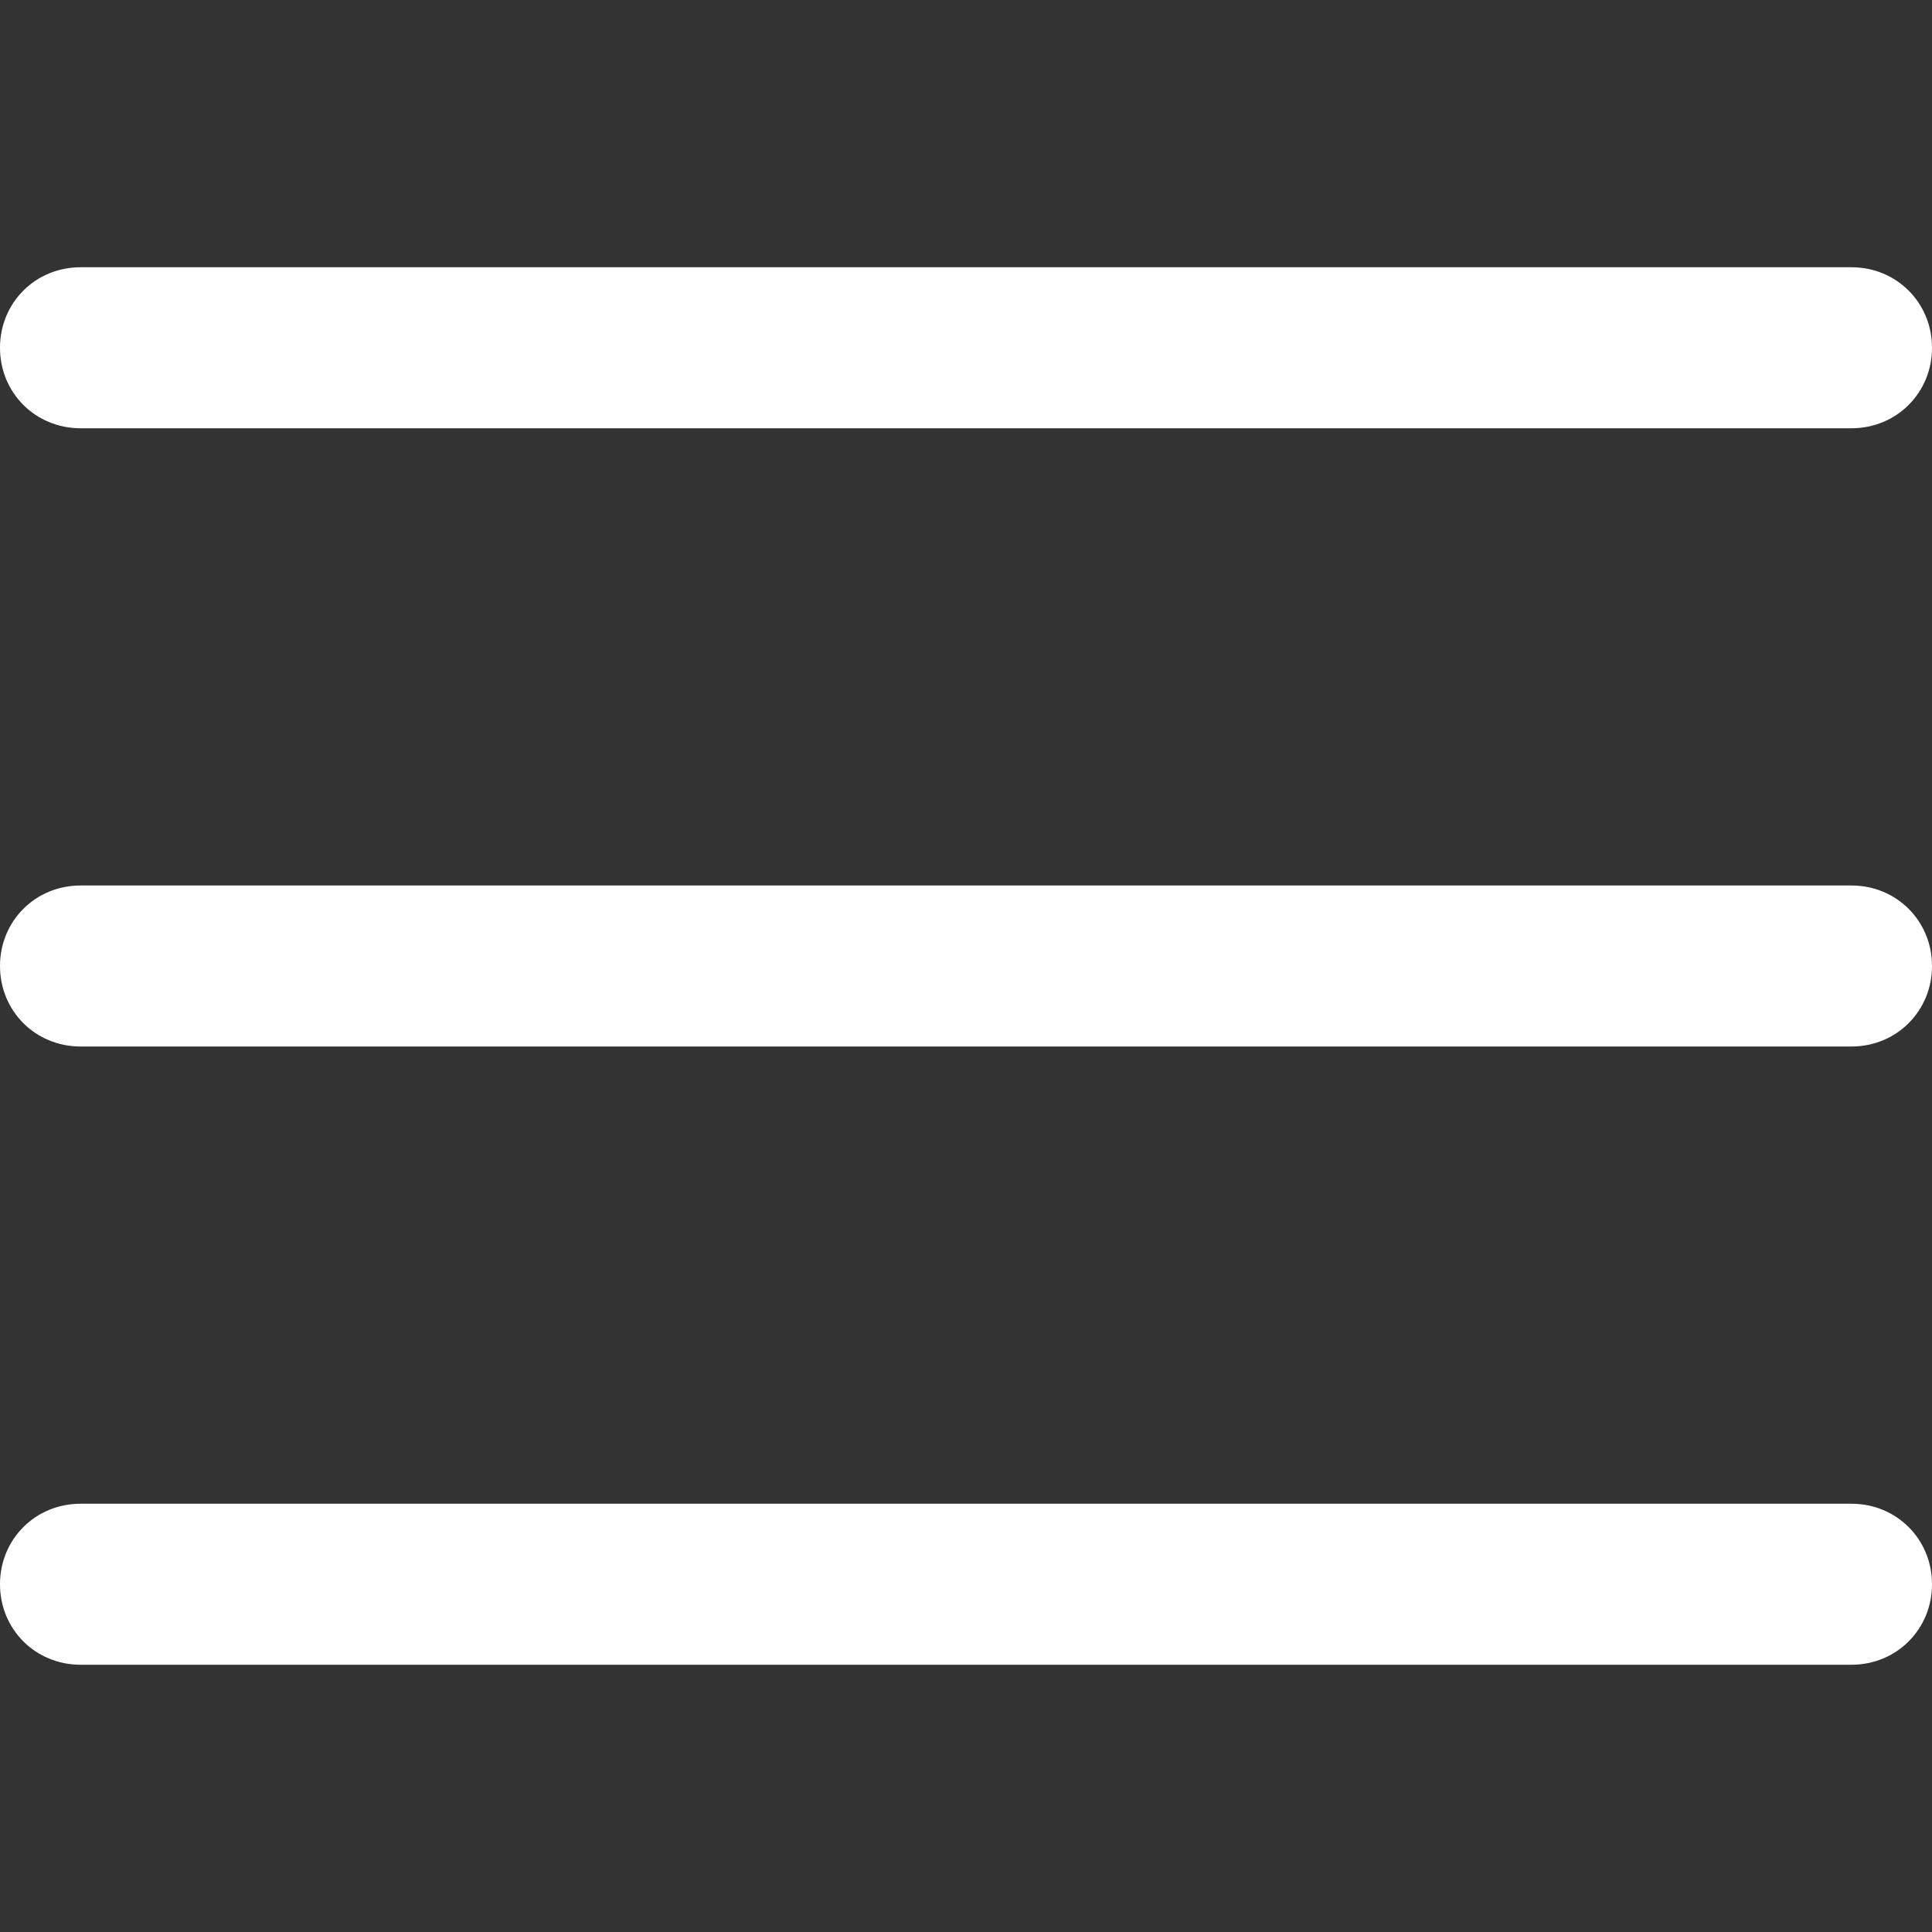 <?xml version="1.0" encoding="utf-8"?>
<!-- Generator: Adobe Illustrator 25.2.0, SVG Export Plug-In . SVG Version: 6.00 Build 0)  -->
<svg version="1.1" id="Layer_1" xmlns="http://www.w3.org/2000/svg" xmlns:xlink="http://www.w3.org/1999/xlink" x="0px" y="0px"
	 viewBox="0 0 60 60" style="enable-background:new 0 0 60 60;" xml:space="preserve">
<rect x="0" y="0" width="60" height="60" fill="#333333" stroke="none"/>
<style type="text/css">
	.st0{fill:#FFFFFF;}
</style>
<path class="st0" d="M57.5,32.5h-55C1.1,32.5,0,31.4,0,30s1.1-2.5,2.5-2.5h55c1.4,0,2.5,1.1,2.5,2.5S58.9,32.5,57.5,32.5z"/>
<path class="st0" d="M57.5,13.3h-55c-1.4,0-2.5-1.1-2.5-2.5s1.1-2.5,2.5-2.5h55c1.4,0,2.5,1.1,2.5,2.5S58.9,13.3,57.5,13.3z"/>
<path class="st0" d="M57.5,51.7h-55c-1.4,0-2.5-1.1-2.5-2.5s1.1-2.5,2.5-2.5h55c1.4,0,2.5,1.1,2.5,2.5S58.9,51.7,57.5,51.7z"/>
</svg>

